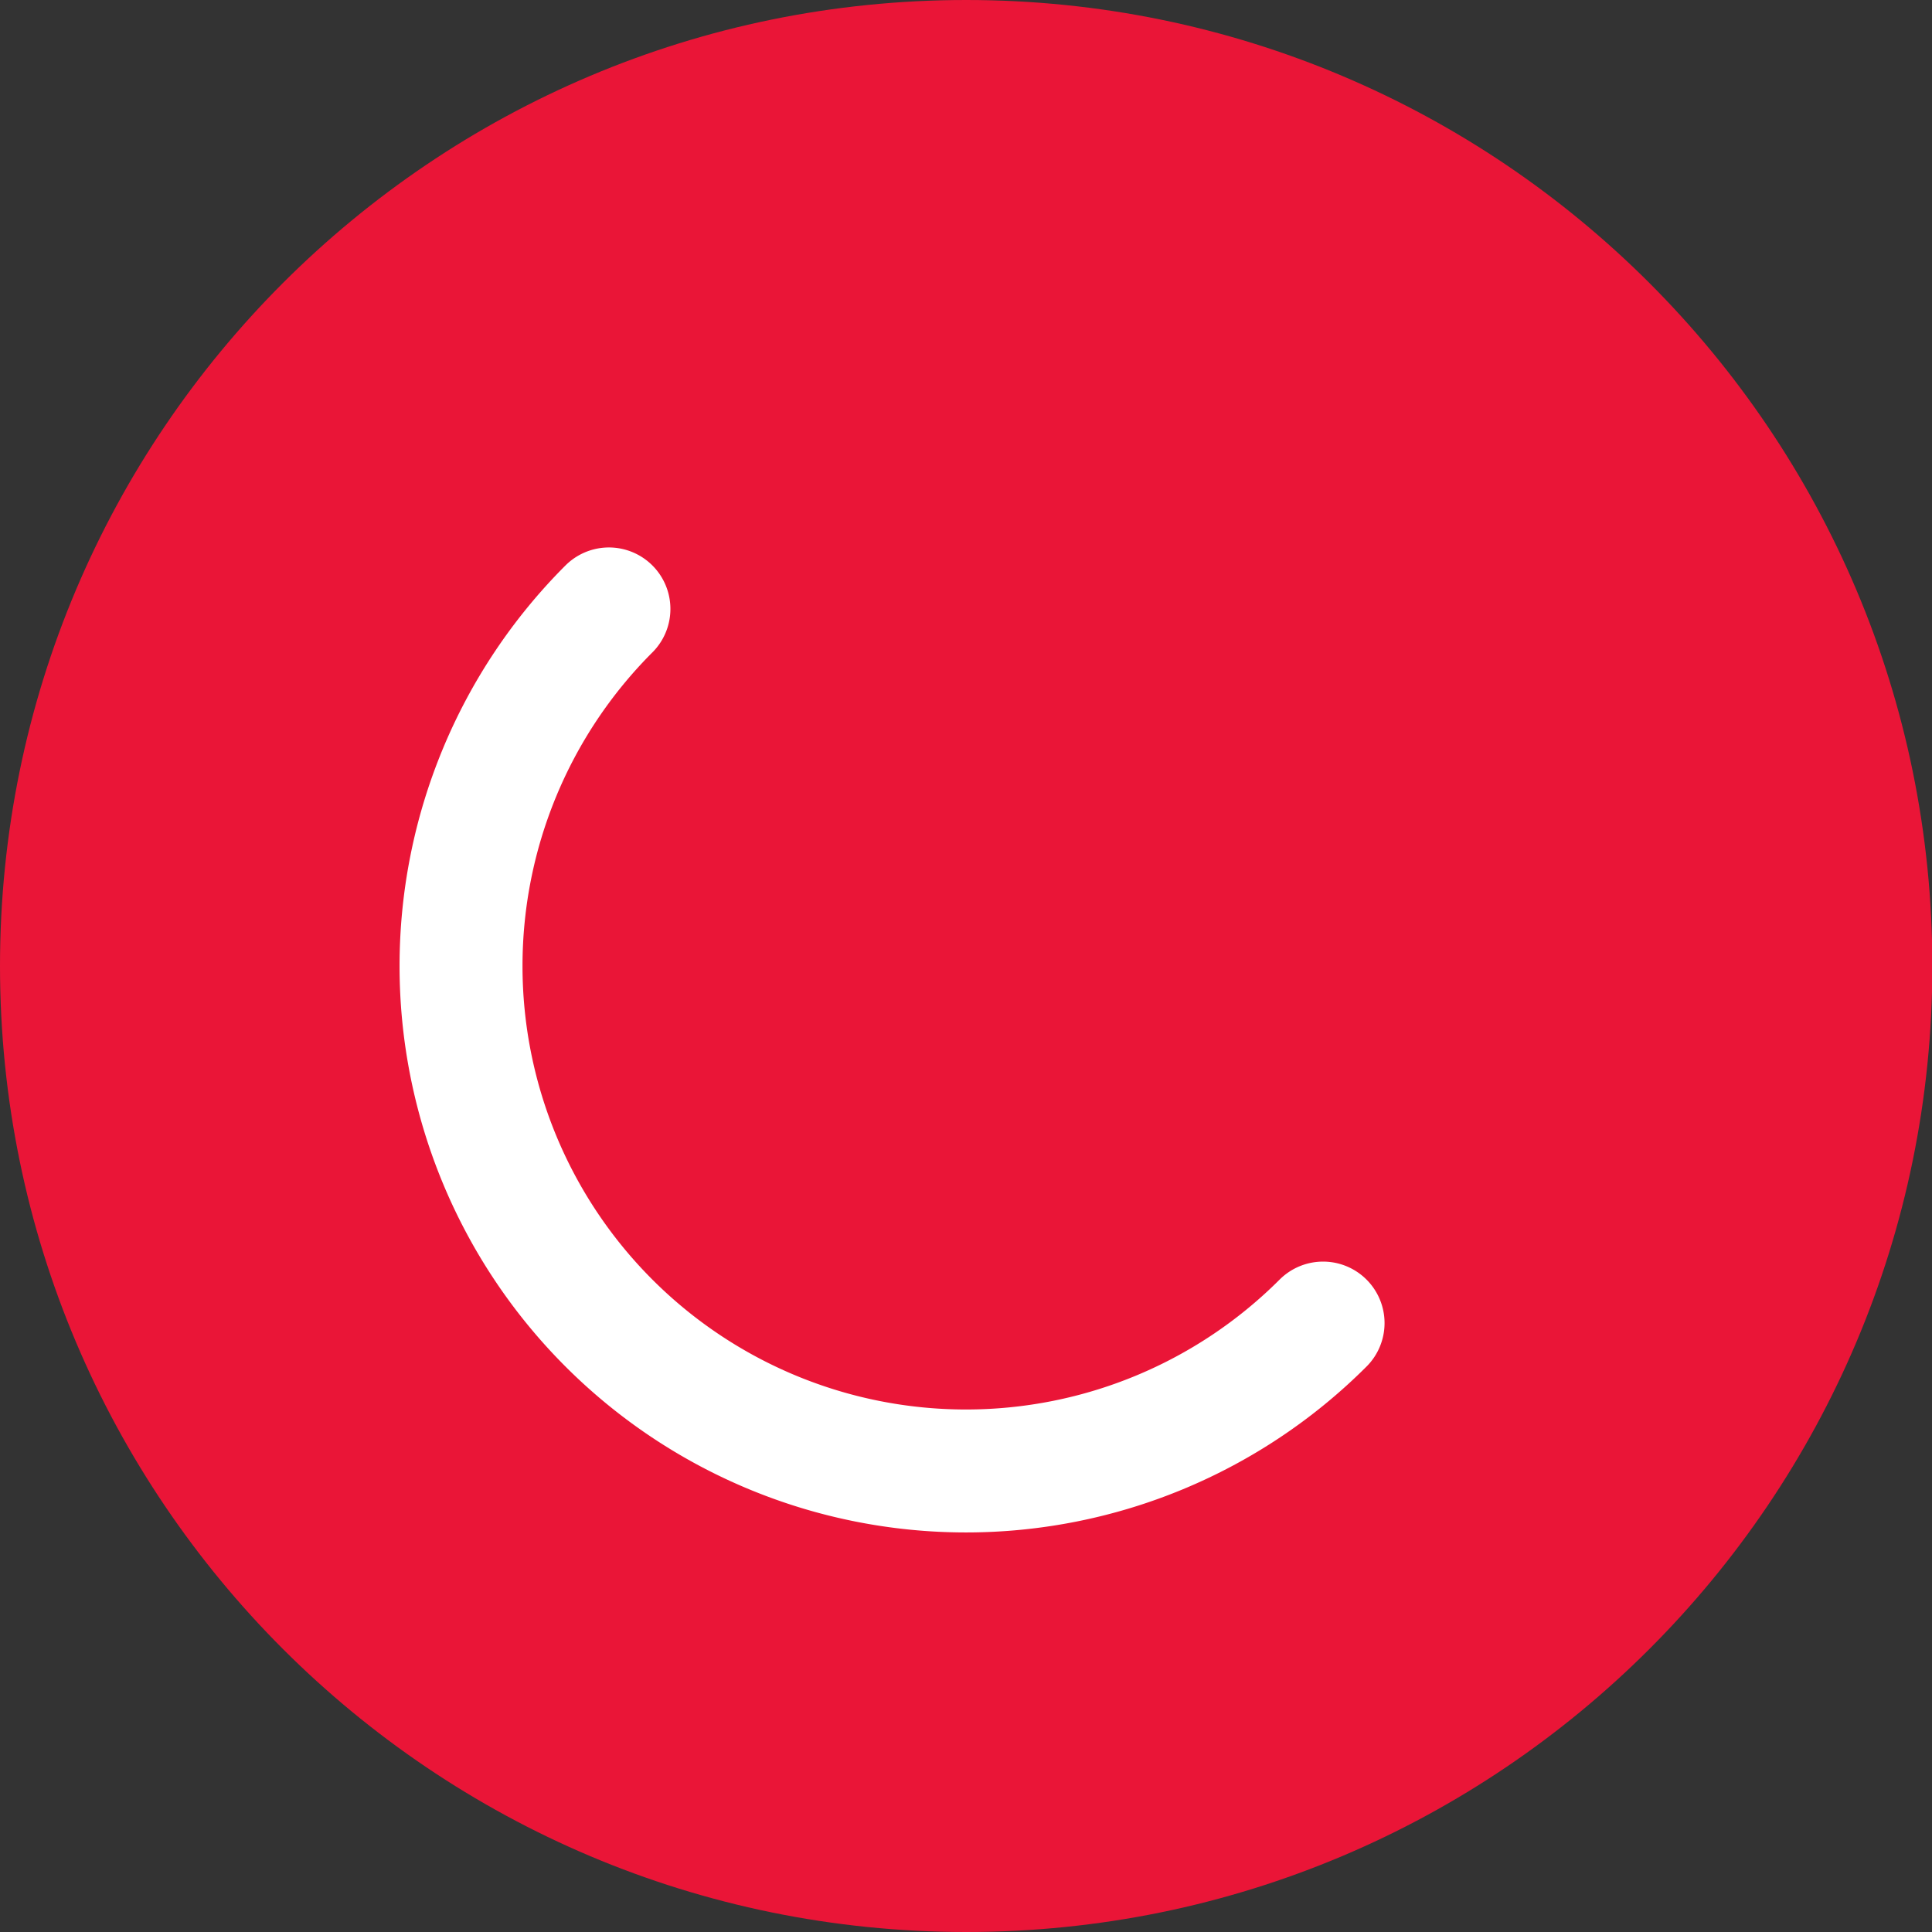 <svg width="22" height="22" viewBox="0 0 22 22" xmlns="http://www.w3.org/2000/svg"><rect x="0" y="0" width="22" height="22" fill="#333333" stroke="none"/><g fill="none" fill-rule="evenodd"><path d="M11.002 0C4.926 0 0 4.925 0 11s4.926 11 11.002 11c6.076 0 11.002-4.925 11.002-11S17.078 0 11.002 0" fill="#EA1537"/><path d="M6.934 6.934a5.75 5.75 0 0 0 8.132 8.132" stroke="#FFF" stroke-width="1.4" stroke-linecap="round"/></g></svg>